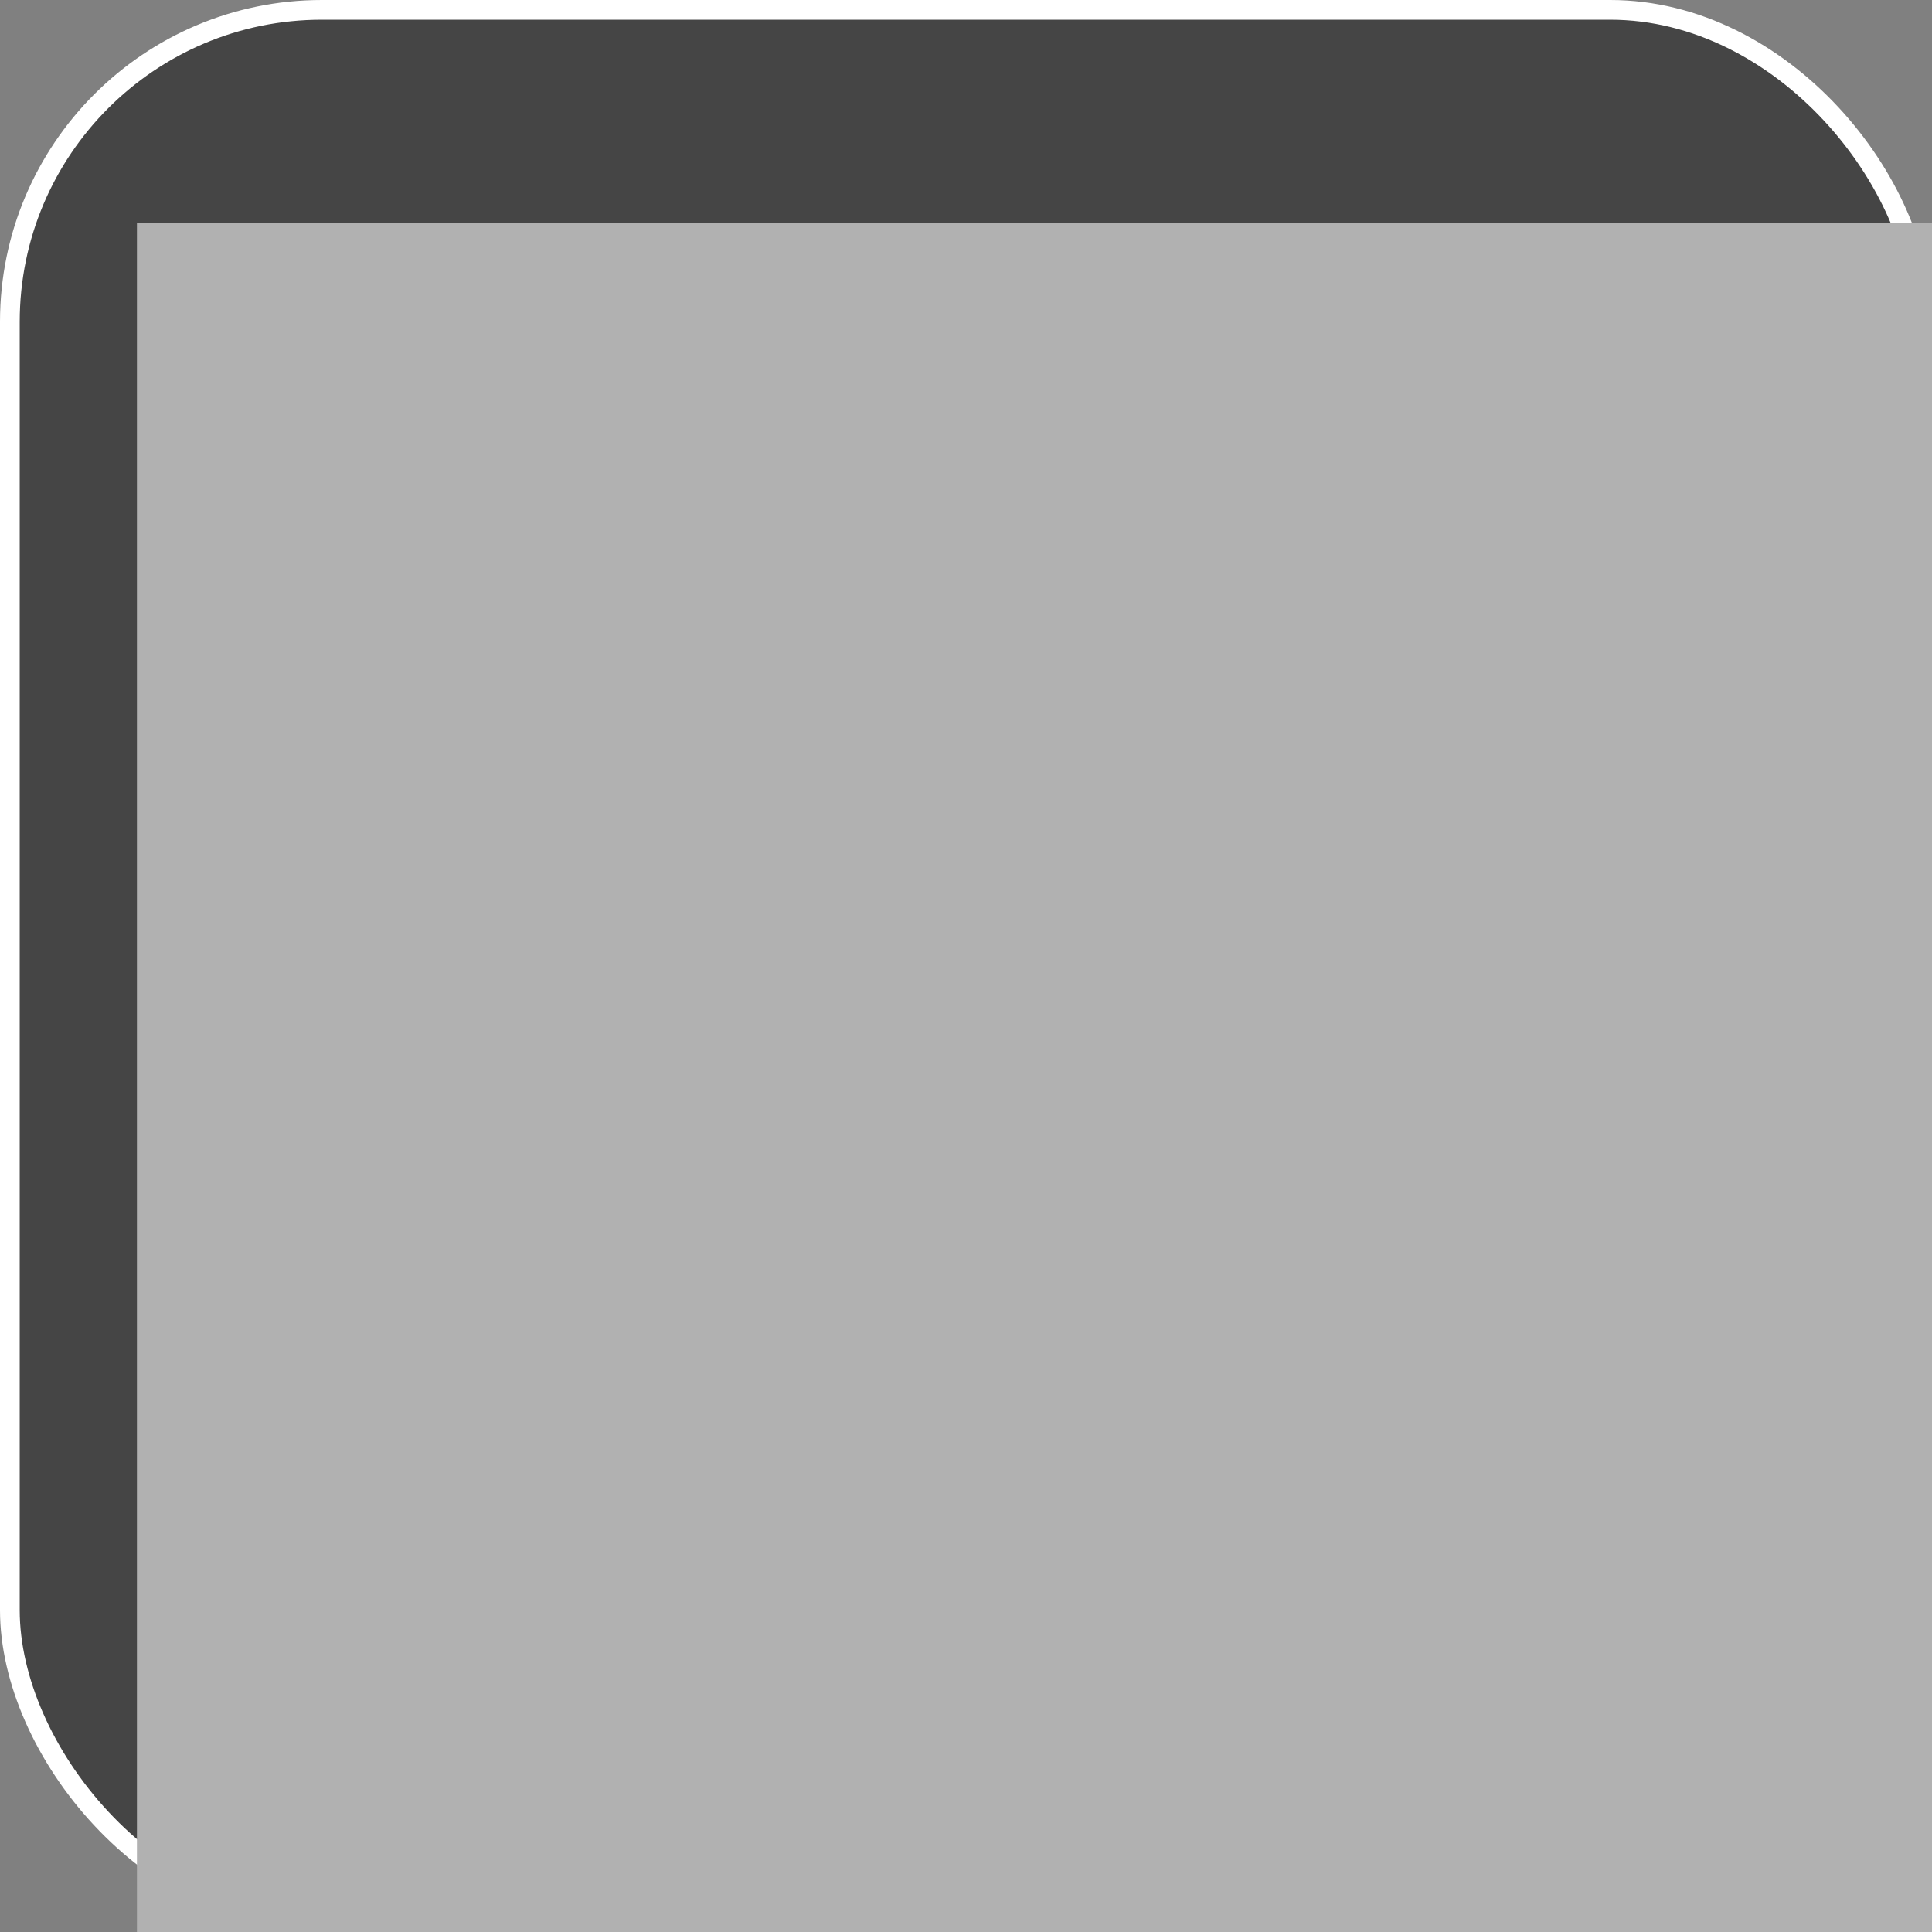 <?xml version="1.0" encoding="UTF-8" standalone="no"?>
<!-- Created with Inkscape (http://www.inkscape.org/) -->

<svg
   xmlns:dc="http://purl.org/dc/elements/1.1/"
   xmlns:cc="http://creativecommons.org/ns#"
   xmlns:rdf="http://www.w3.org/1999/02/22-rdf-syntax-ns#"
   xmlns:svg="http://www.w3.org/2000/svg"
   xmlns="http://www.w3.org/2000/svg"
   xmlns:sodipodi="http://sodipodi.sourceforge.net/DTD/sodipodi-0.dtd"
   xmlns:inkscape="http://www.inkscape.org/namespaces/inkscape"
   width="196"
   height="196"
   viewBox="0 0 196 196"
   id="svg2"
   version="1.1"
   inkscape:version="0.91 r13725"
   sodipodi:docname="196.svg"
   inkscape:export-filename="/home/paul/workspace/js-console/icons/196.png"
   inkscape:export-xdpi="90"
   inkscape:export-ydpi="90">
  <rect x="0" y="0" width="196" height="196" fill="#808080" stroke="none"/>
  <defs
     id="defs4" />
  <sodipodi:namedview
     id="base"
     pagecolor="#868686"
     bordercolor="#666666"
     borderopacity="1.0"
     inkscape:pageopacity="0"
     inkscape:pageshadow="2"
     inkscape:zoom="2.8"
     inkscape:cx="73.952507"
     inkscape:cy="64.431087"
     inkscape:document-units="px"
     inkscape:current-layer="layer1"
     showgrid="true"
     units="px"
     inkscape:snap-nodes="true"
     inkscape:snap-bbox="true"
     inkscape:bbox-paths="true"
     inkscape:bbox-nodes="true"
     inkscape:window-width="1551"
     inkscape:window-height="882"
     inkscape:window-x="49"
     inkscape:window-y="18"
     inkscape:window-maximized="1">
    <inkscape:grid
       type="xygrid"
       id="grid4136"
       empspacing="10" />
  </sodipodi:namedview>
  <g
     inkscape:label="Layer 1"
     inkscape:groupmode="layer"
     id="layer1"
     transform="translate(0,-856.362)">
    <rect
       style="color:#000000;clip-rule:nonzero;display:inline;overflow:visible;visibility:visible;opacity:1;isolation:auto;mix-blend-mode:normal;color-interpolation:sRGB;color-interpolation-filters:linearRGB;solid-color:#000000;solid-opacity:1;fill:#454545;fill-opacity:1;fill-rule:nonzero;stroke:#ffffff;stroke-width:2;stroke-linecap:butt;stroke-linejoin:miter;stroke-miterlimit:4;stroke-dasharray:none;stroke-dashoffset:0;stroke-opacity:1;color-rendering:auto;image-rendering:auto;shape-rendering:auto;text-rendering:auto;enable-background:accumulate"
       id="rect4138"
       width="194"
       height="194"
       x="1"
       y="857.362"
       ry="31.653" />
    <flowRoot
       xml:space="preserve"
       id="flowRoot4156"
       style="font-style:normal;font-variant:normal;font-weight:normal;font-stretch:normal;font-size:103.987px;line-height:125%;font-family:'Ubuntu Mono';-inkscape-font-specification:'Ubuntu Mono';letter-spacing:-6.489px;word-spacing:0px;fill:#b1b1b1;fill-opacity:1;stroke:none;stroke-width:1px;stroke-linecap:butt;stroke-linejoin:miter;stroke-opacity:1"
       transform="matrix(0.98,0,0,0.98,8.6815274e-8,21.047)"><flowRegion
         id="flowRegion4158"><rect
           id="rect4160"
           width="207.973"
           height="207.973"
           x="14.176"
           y="875.464"
           style="font-style:normal;font-variant:normal;font-weight:normal;font-stretch:normal;font-size:103.987px;font-family:'Ubuntu Mono';-inkscape-font-specification:'Ubuntu Mono';letter-spacing:-6.489px;fill:#b1b1b1;fill-opacity:1" /></flowRegion><flowPara
         id="flowPara4162"
         style="font-style:normal;font-variant:normal;font-weight:normal;font-stretch:normal;font-size:103.987px;font-family:'Ubuntu Mono';-inkscape-font-specification:'Ubuntu Mono';letter-spacing:-6.489px;fill:#b1b1b1;fill-opacity:1">J<flowSpan
   style="letter-spacing:-27.619px;fill:#b1b1b1;fill-opacity:1"
   id="flowSpan4540">S</flowSpan> $</flowPara></flowRoot>  </g>
</svg>
